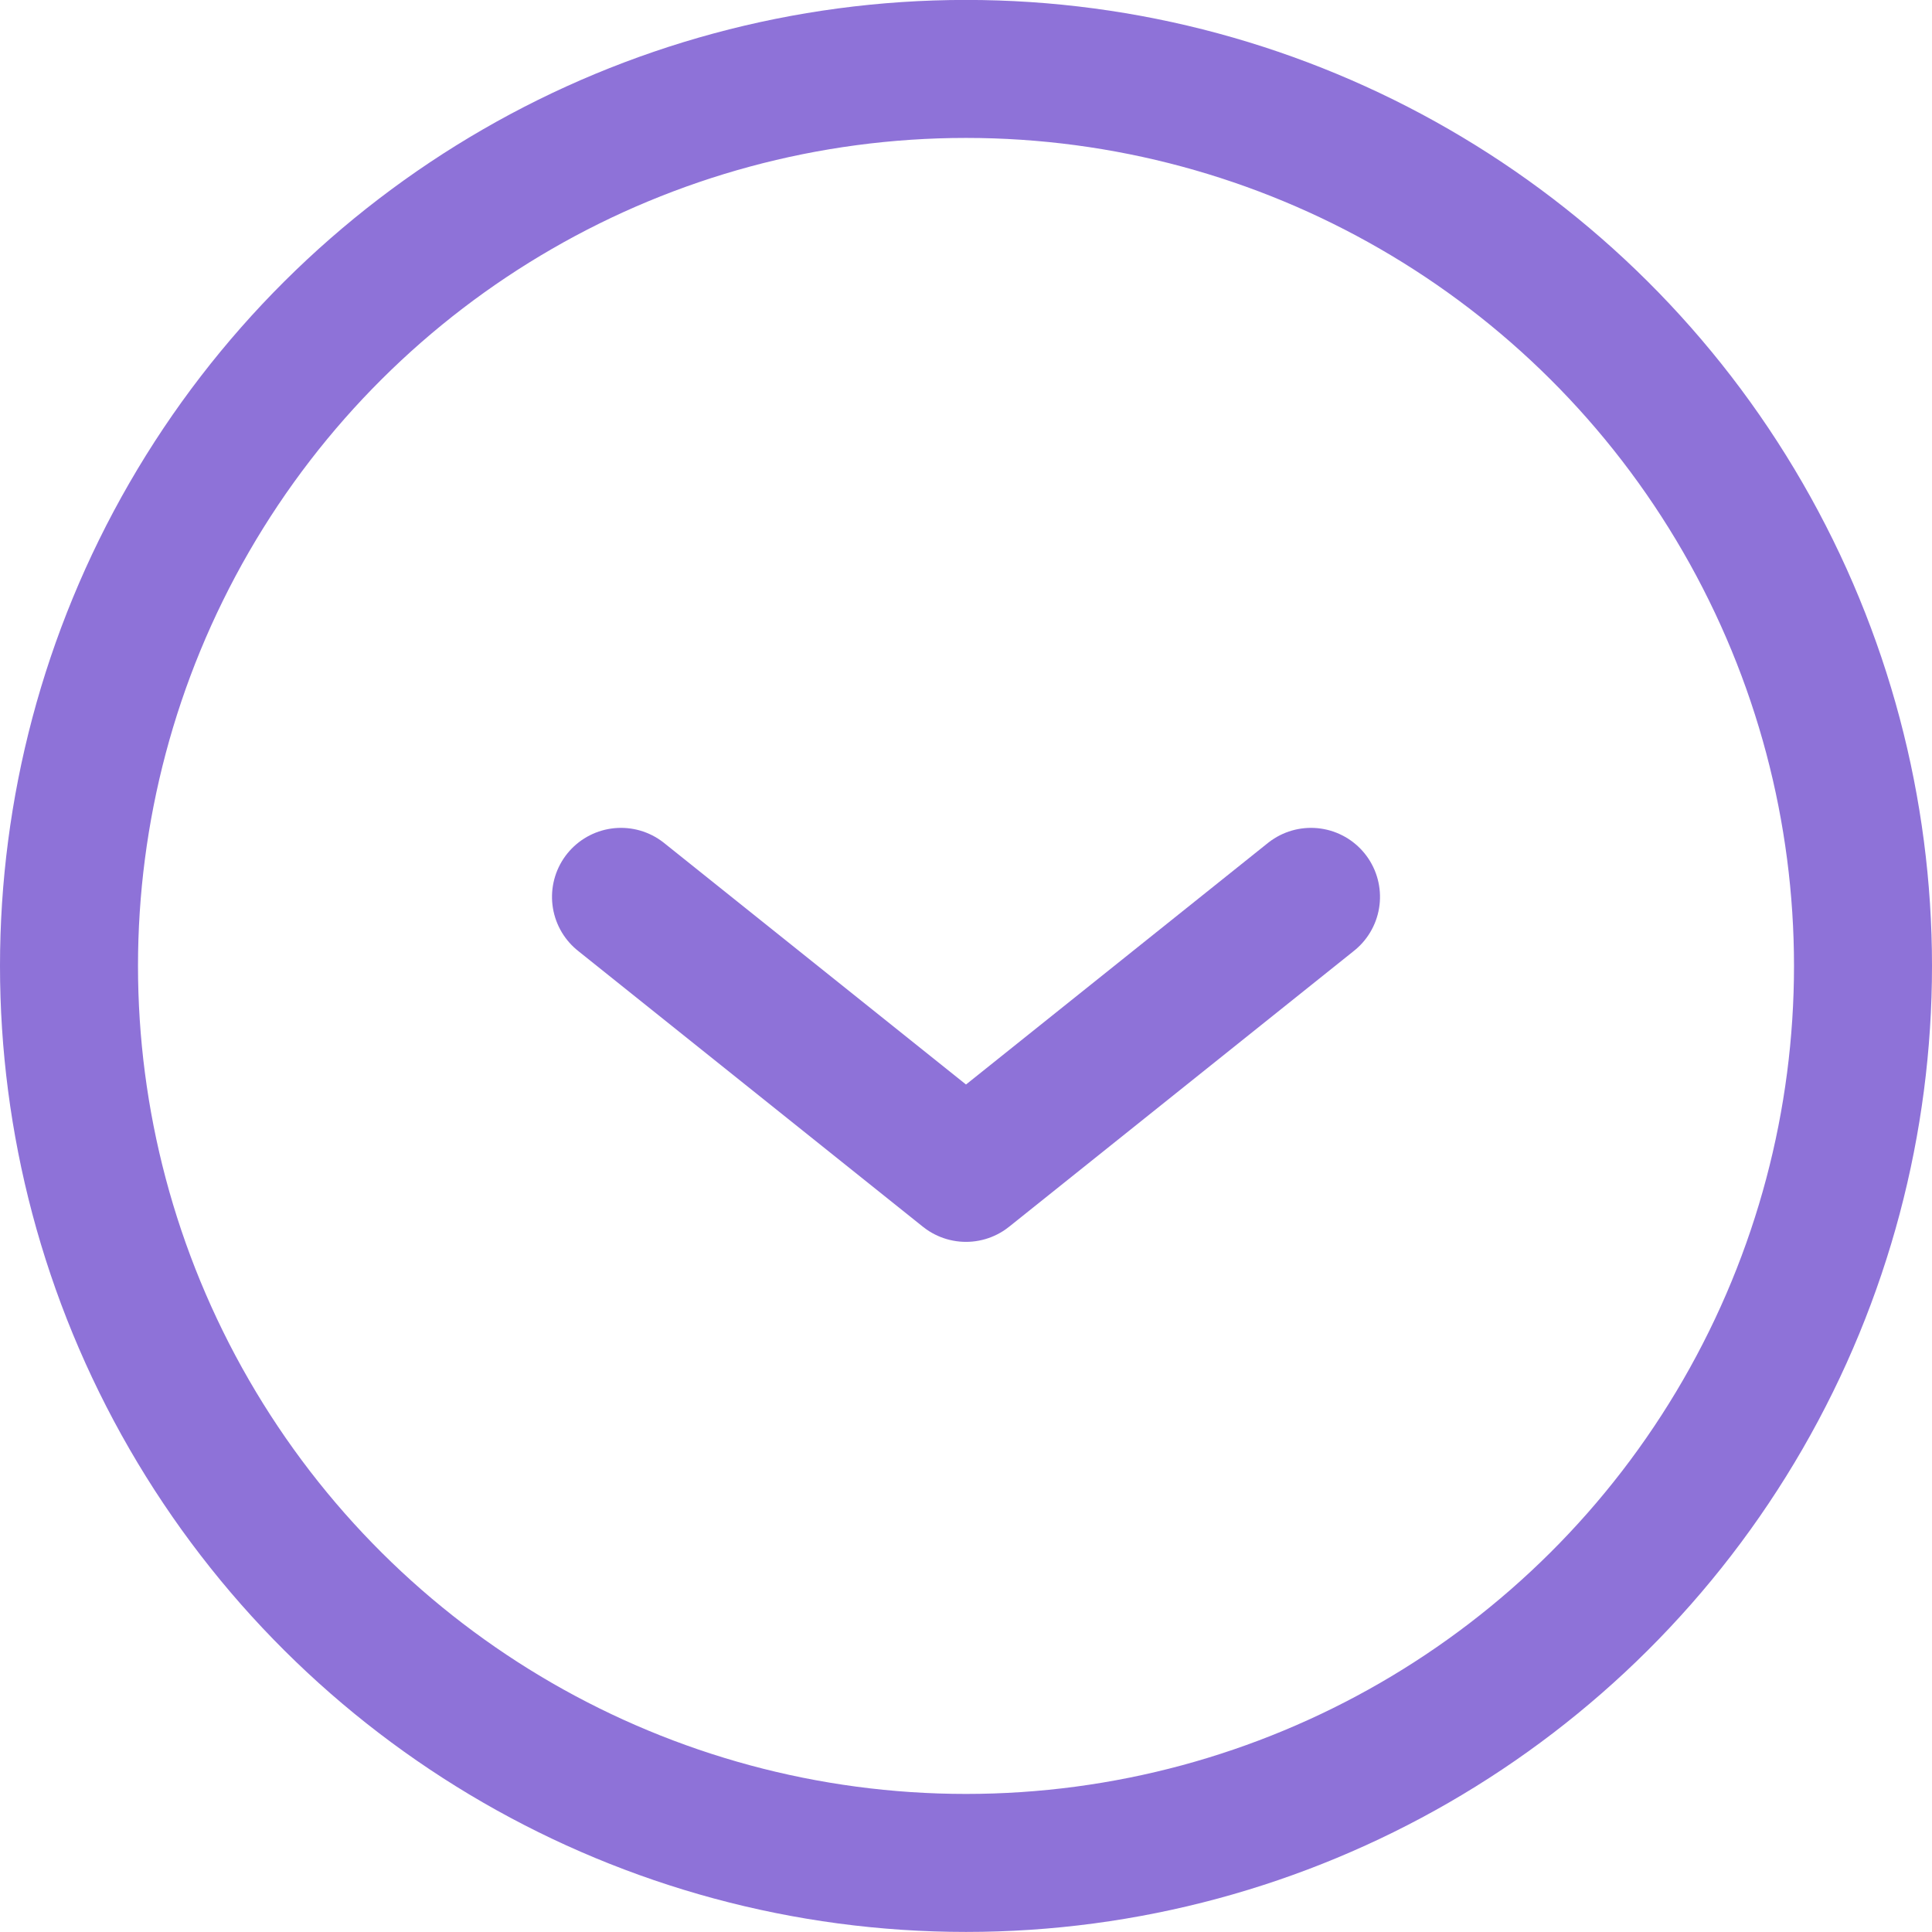 <svg xmlns="http://www.w3.org/2000/svg" width="28" height="28" viewBox="0 0 28 28">
  <g id="arrow_icon" transform="translate(4268.856 -934.856) rotate(90)">
    <g id="box" transform="translate(934.146 4240.146)">
      <g id="box-2" data-name="box" transform="translate(0.709 0.71)" fill="none" stroke="#8e72d8" stroke-width="2">
        <circle cx="14" cy="14" r="14" stroke="none"/>
        <circle cx="14" cy="14" r="13" fill="none"/>
      </g>
    </g>
    <g id="arrow_icon-2" data-name="arrow_icon" transform="translate(941.524 4248.524)">
      <path id="arrow" d="M950.224,4255.137l4,5-4,5" transform="translate(-943.894 -4253.805)" fill="none" stroke="#8e72d8" stroke-linecap="round" stroke-linejoin="round" stroke-width="2"/>
      <rect id="영역" width="12" height="12" transform="translate(1.331 0.332)" fill="#403bef" opacity="0"/>
    </g>
  </g>
</svg>
